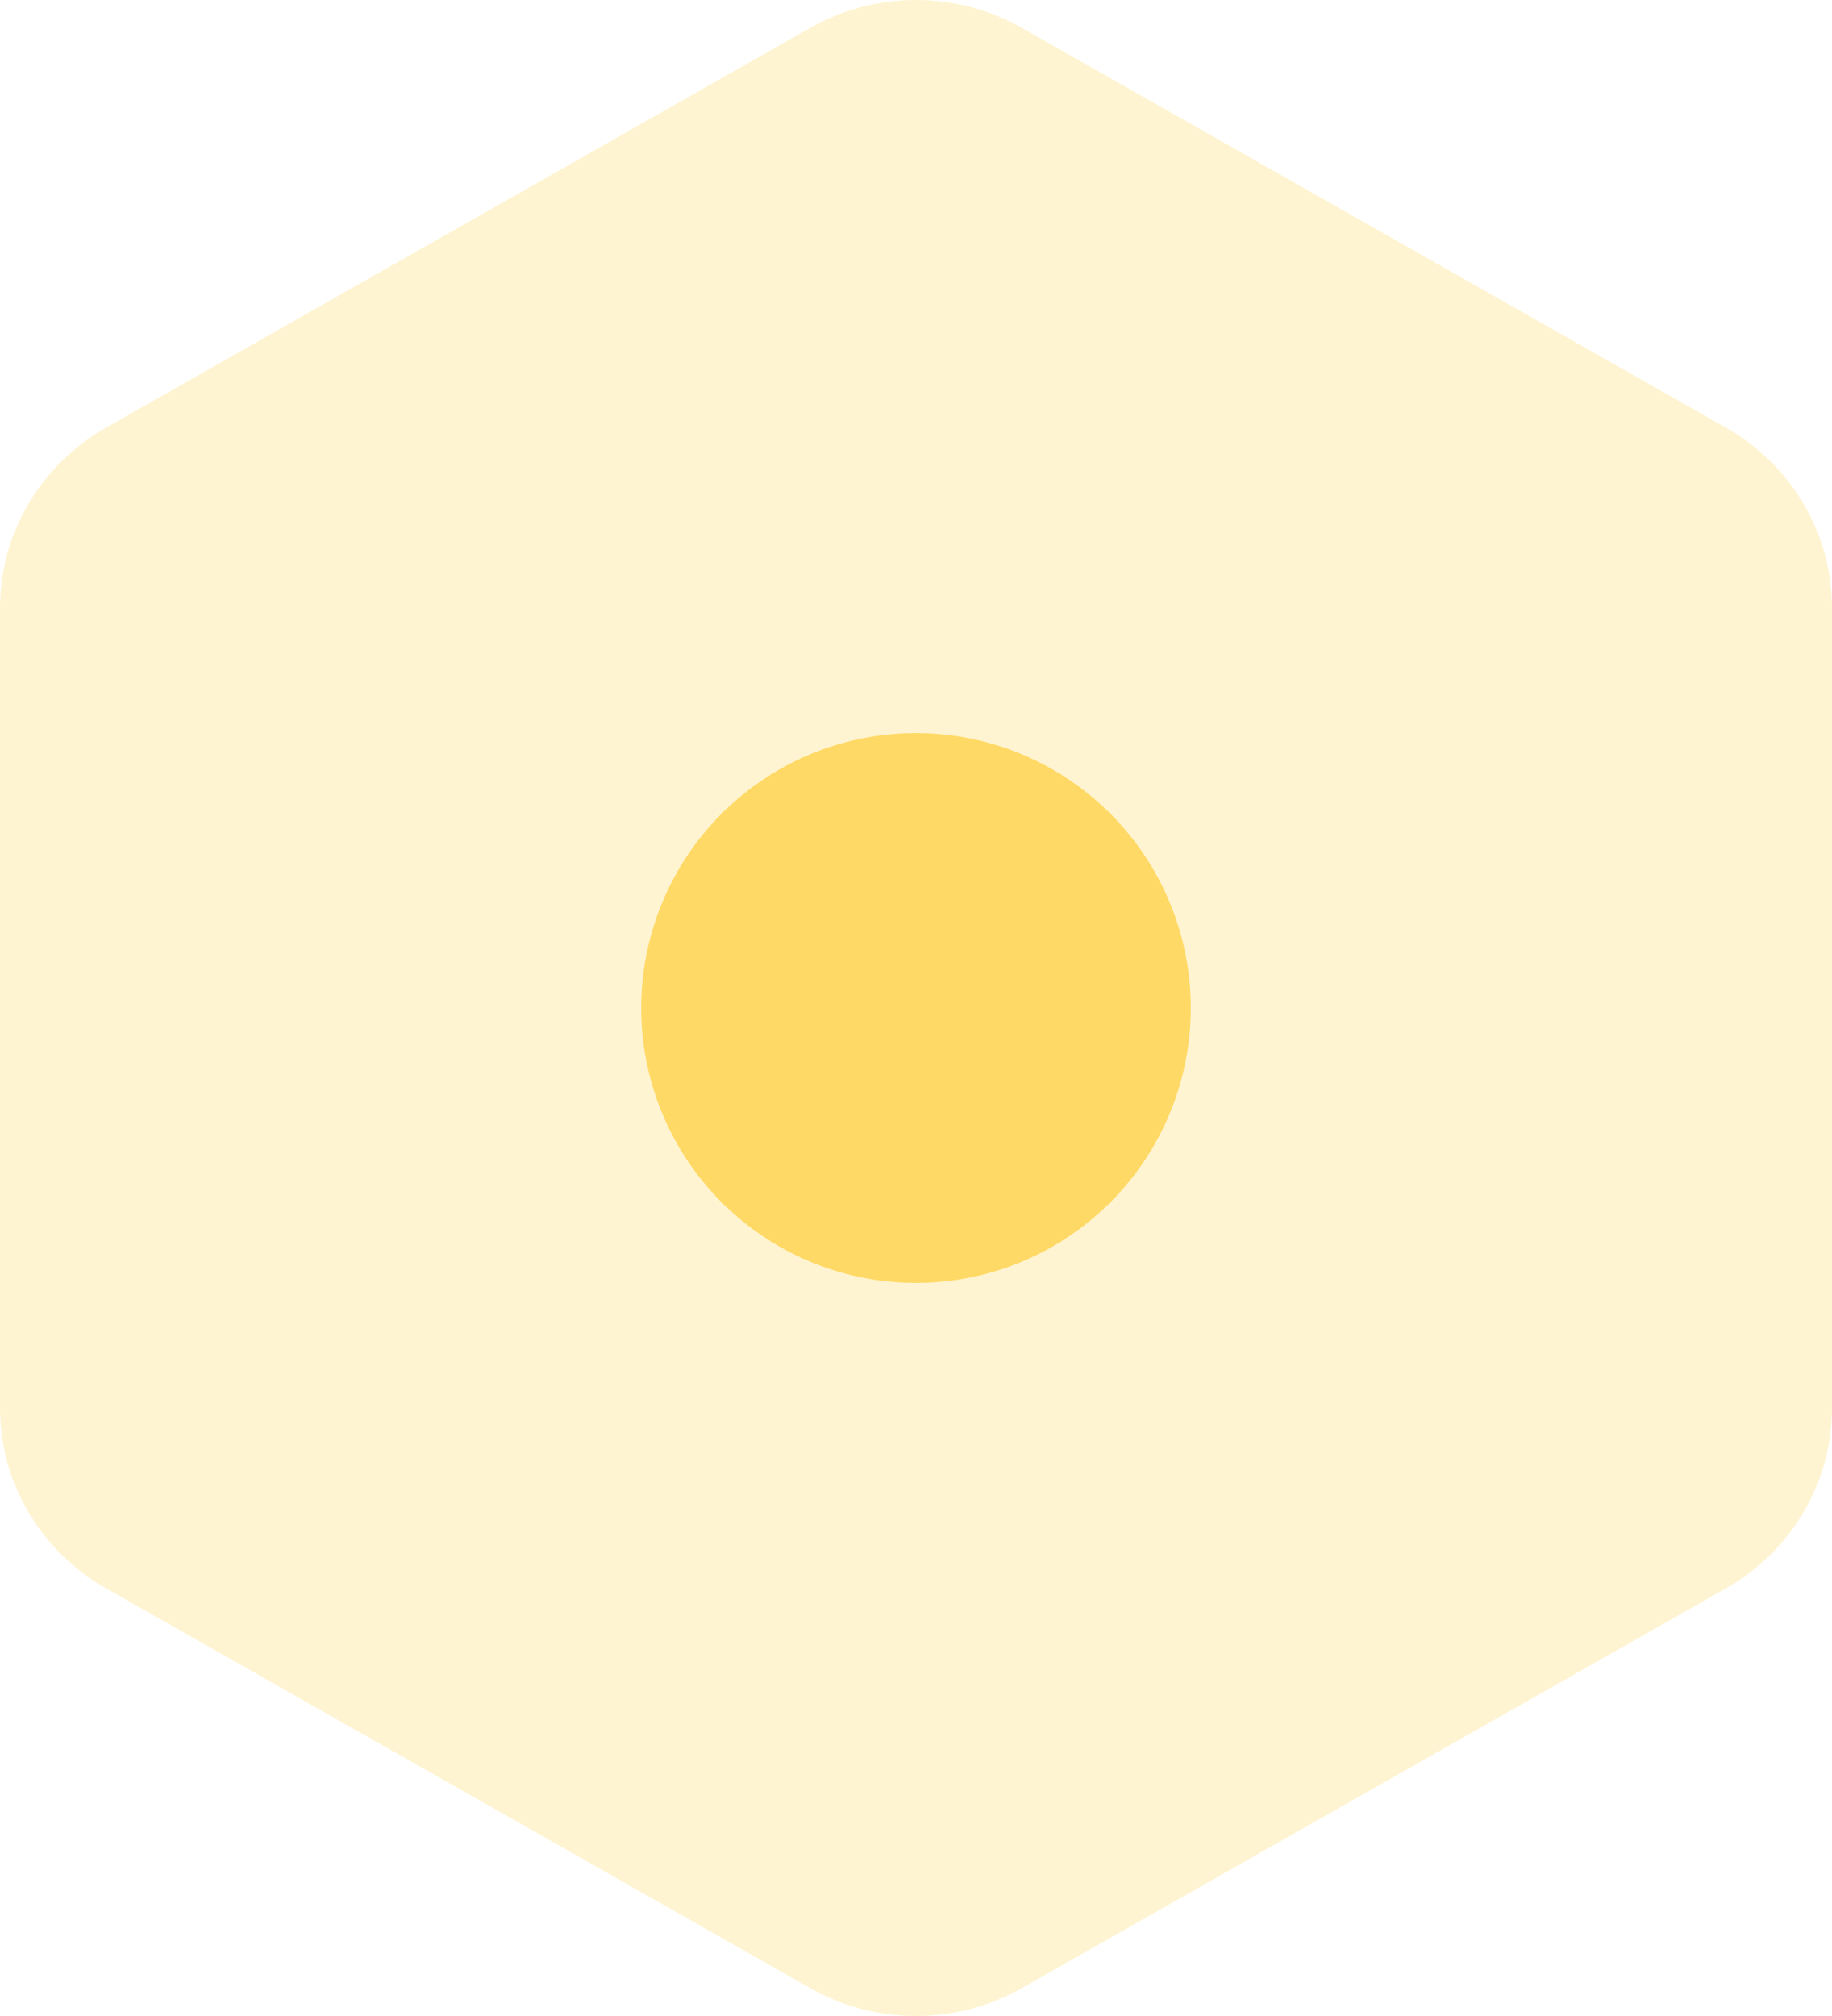 <svg width="40" height="44" viewBox="0 0 40 44" fill="none" xmlns="http://www.w3.org/2000/svg">
<path opacity="0.3" fill-rule="evenodd" clip-rule="evenodd" d="M22.309 0.608C20.88 -0.203 19.12 -0.203 17.691 0.608L2.309 9.338C0.88 10.149 0 11.648 0 13.27V30.73C0 32.352 0.88 33.851 2.309 34.662L17.691 43.392C19.12 44.203 20.88 44.203 22.309 43.392L37.691 34.662C39.12 33.851 40 32.352 40 30.73V13.27C40 11.648 39.12 10.149 37.691 9.338L22.309 0.608Z" fill="#FFD965"/>
<circle cx="20" cy="22" r="6" fill="#FFD965"/>
</svg>
